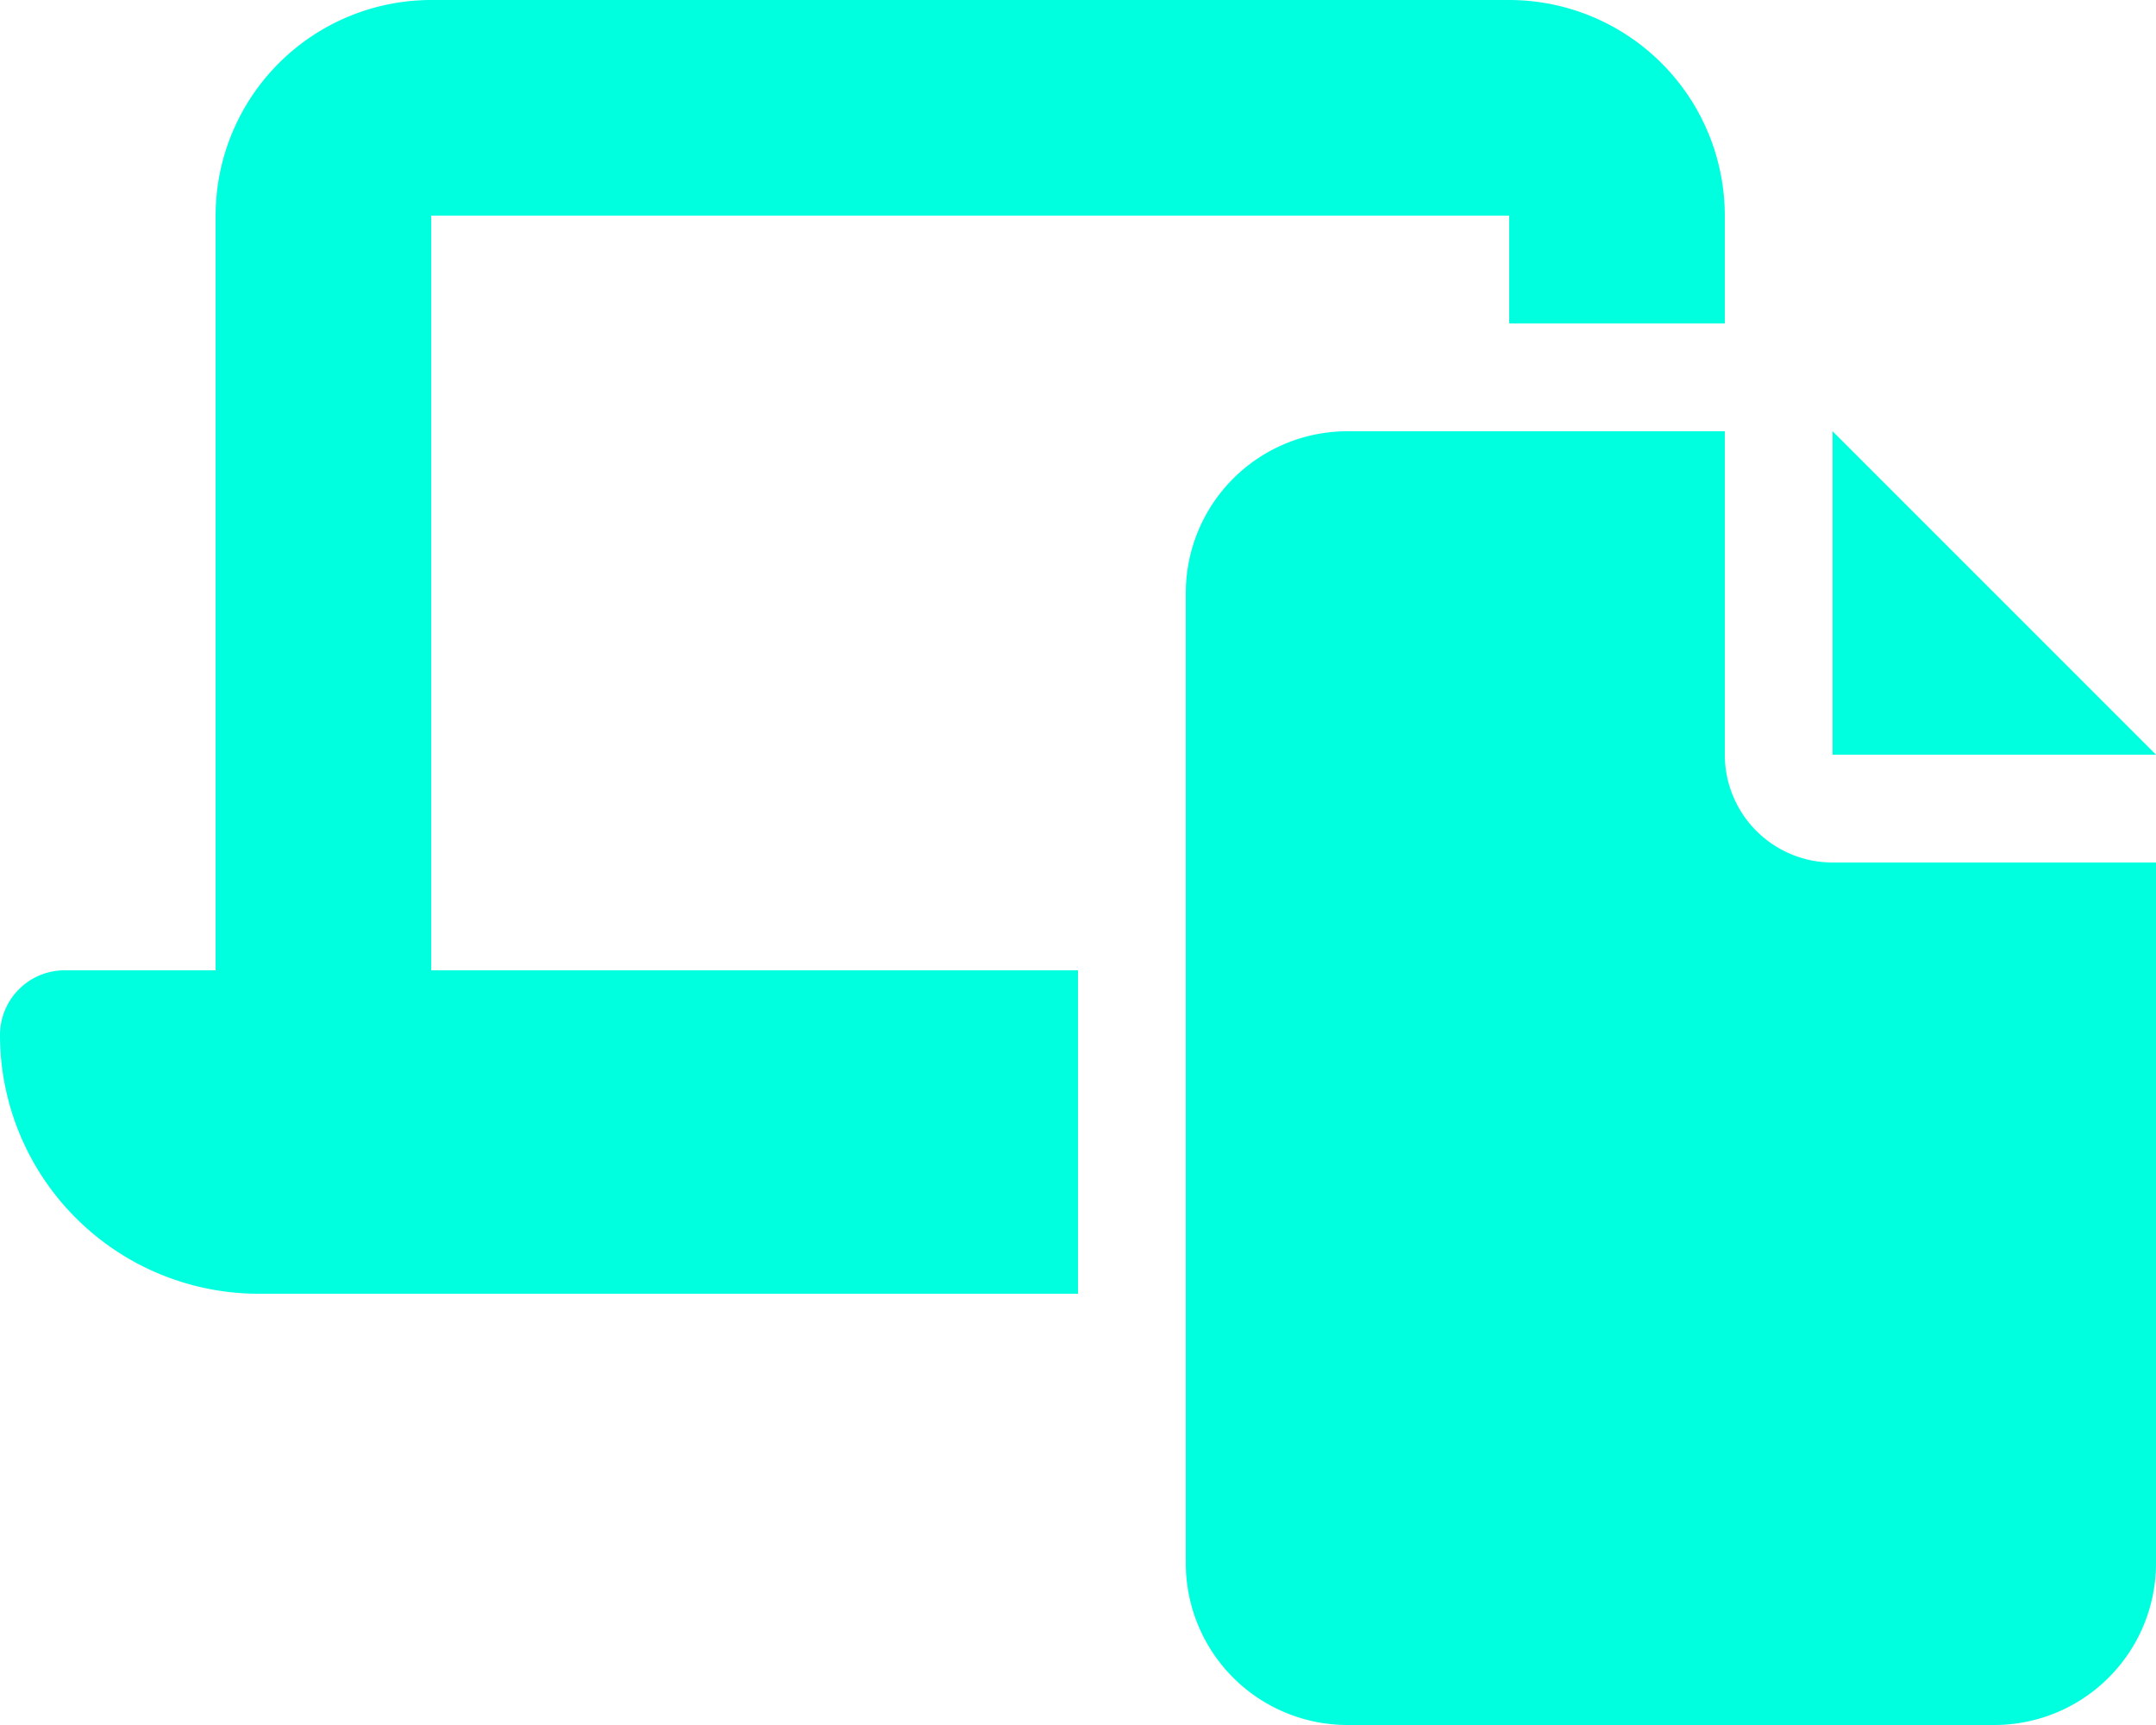 <svg xmlns="http://www.w3.org/2000/svg" width="64" height="51.2" viewBox="0 0 64 51.2">
  <path id="laptop-file-solid" d="M12.8,0A6.406,6.406,0,0,0,6.4,6.4V28.8H1.92A1.92,1.92,0,0,0,0,30.72,7.682,7.682,0,0,0,7.68,38.4H32V28.8H12.8V6.4h32V9.6h6.4V6.4A6.406,6.406,0,0,0,44.8,0ZM51.2,12.8H40a4.8,4.8,0,0,0-4.8,4.8V46.4A4.8,4.8,0,0,0,40,51.2H59.2A4.8,4.8,0,0,0,64,46.4V25.6H54.4a3.2,3.2,0,0,1-3.2-3.2Zm3.2,0v9.6H64Z" fill="#00ffdf"/>
</svg>
